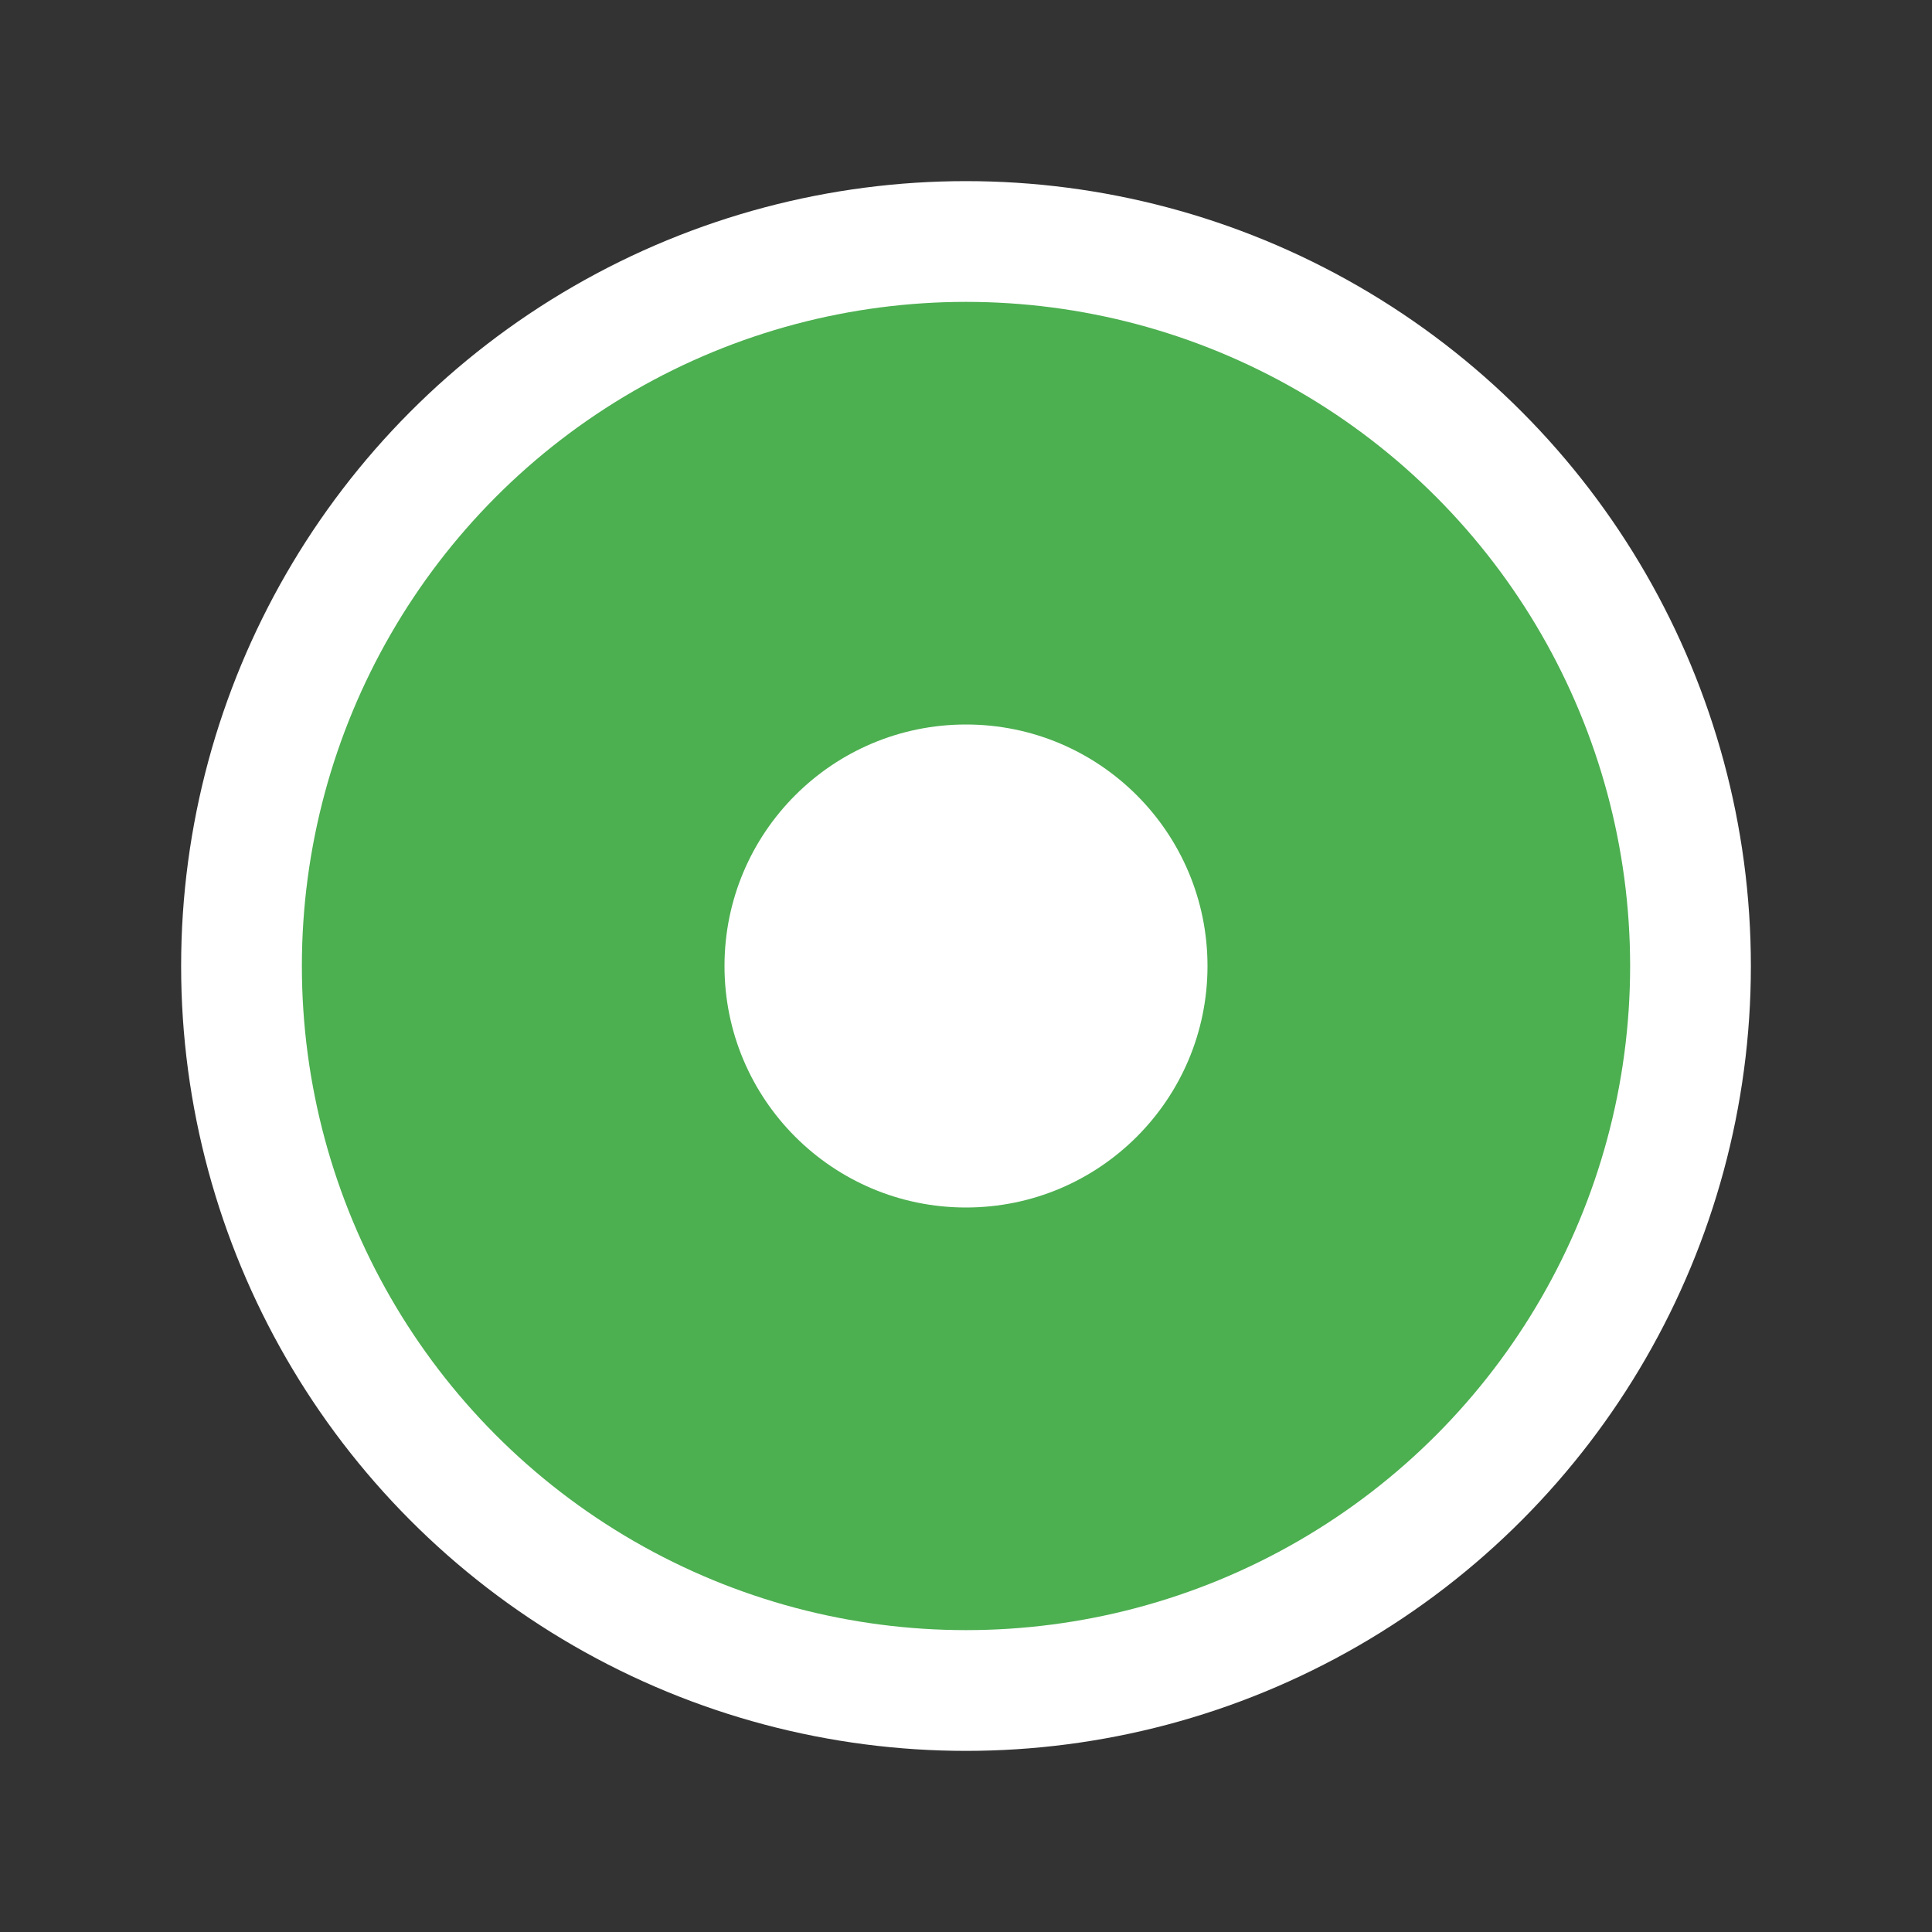 <svg width="32" height="32" viewBox="0 0 32 32" fill="none" xmlns="http://www.w3.org/2000/svg">
    <rect x="0" y="0" width="32" height="32" fill="#333333" stroke="none"/>
    <circle cx="16" cy="16" r="12" fill="#4CAF50" stroke="white" stroke-width="2"/>
    <circle cx="16" cy="16" r="4" fill="white"/>
</svg> 